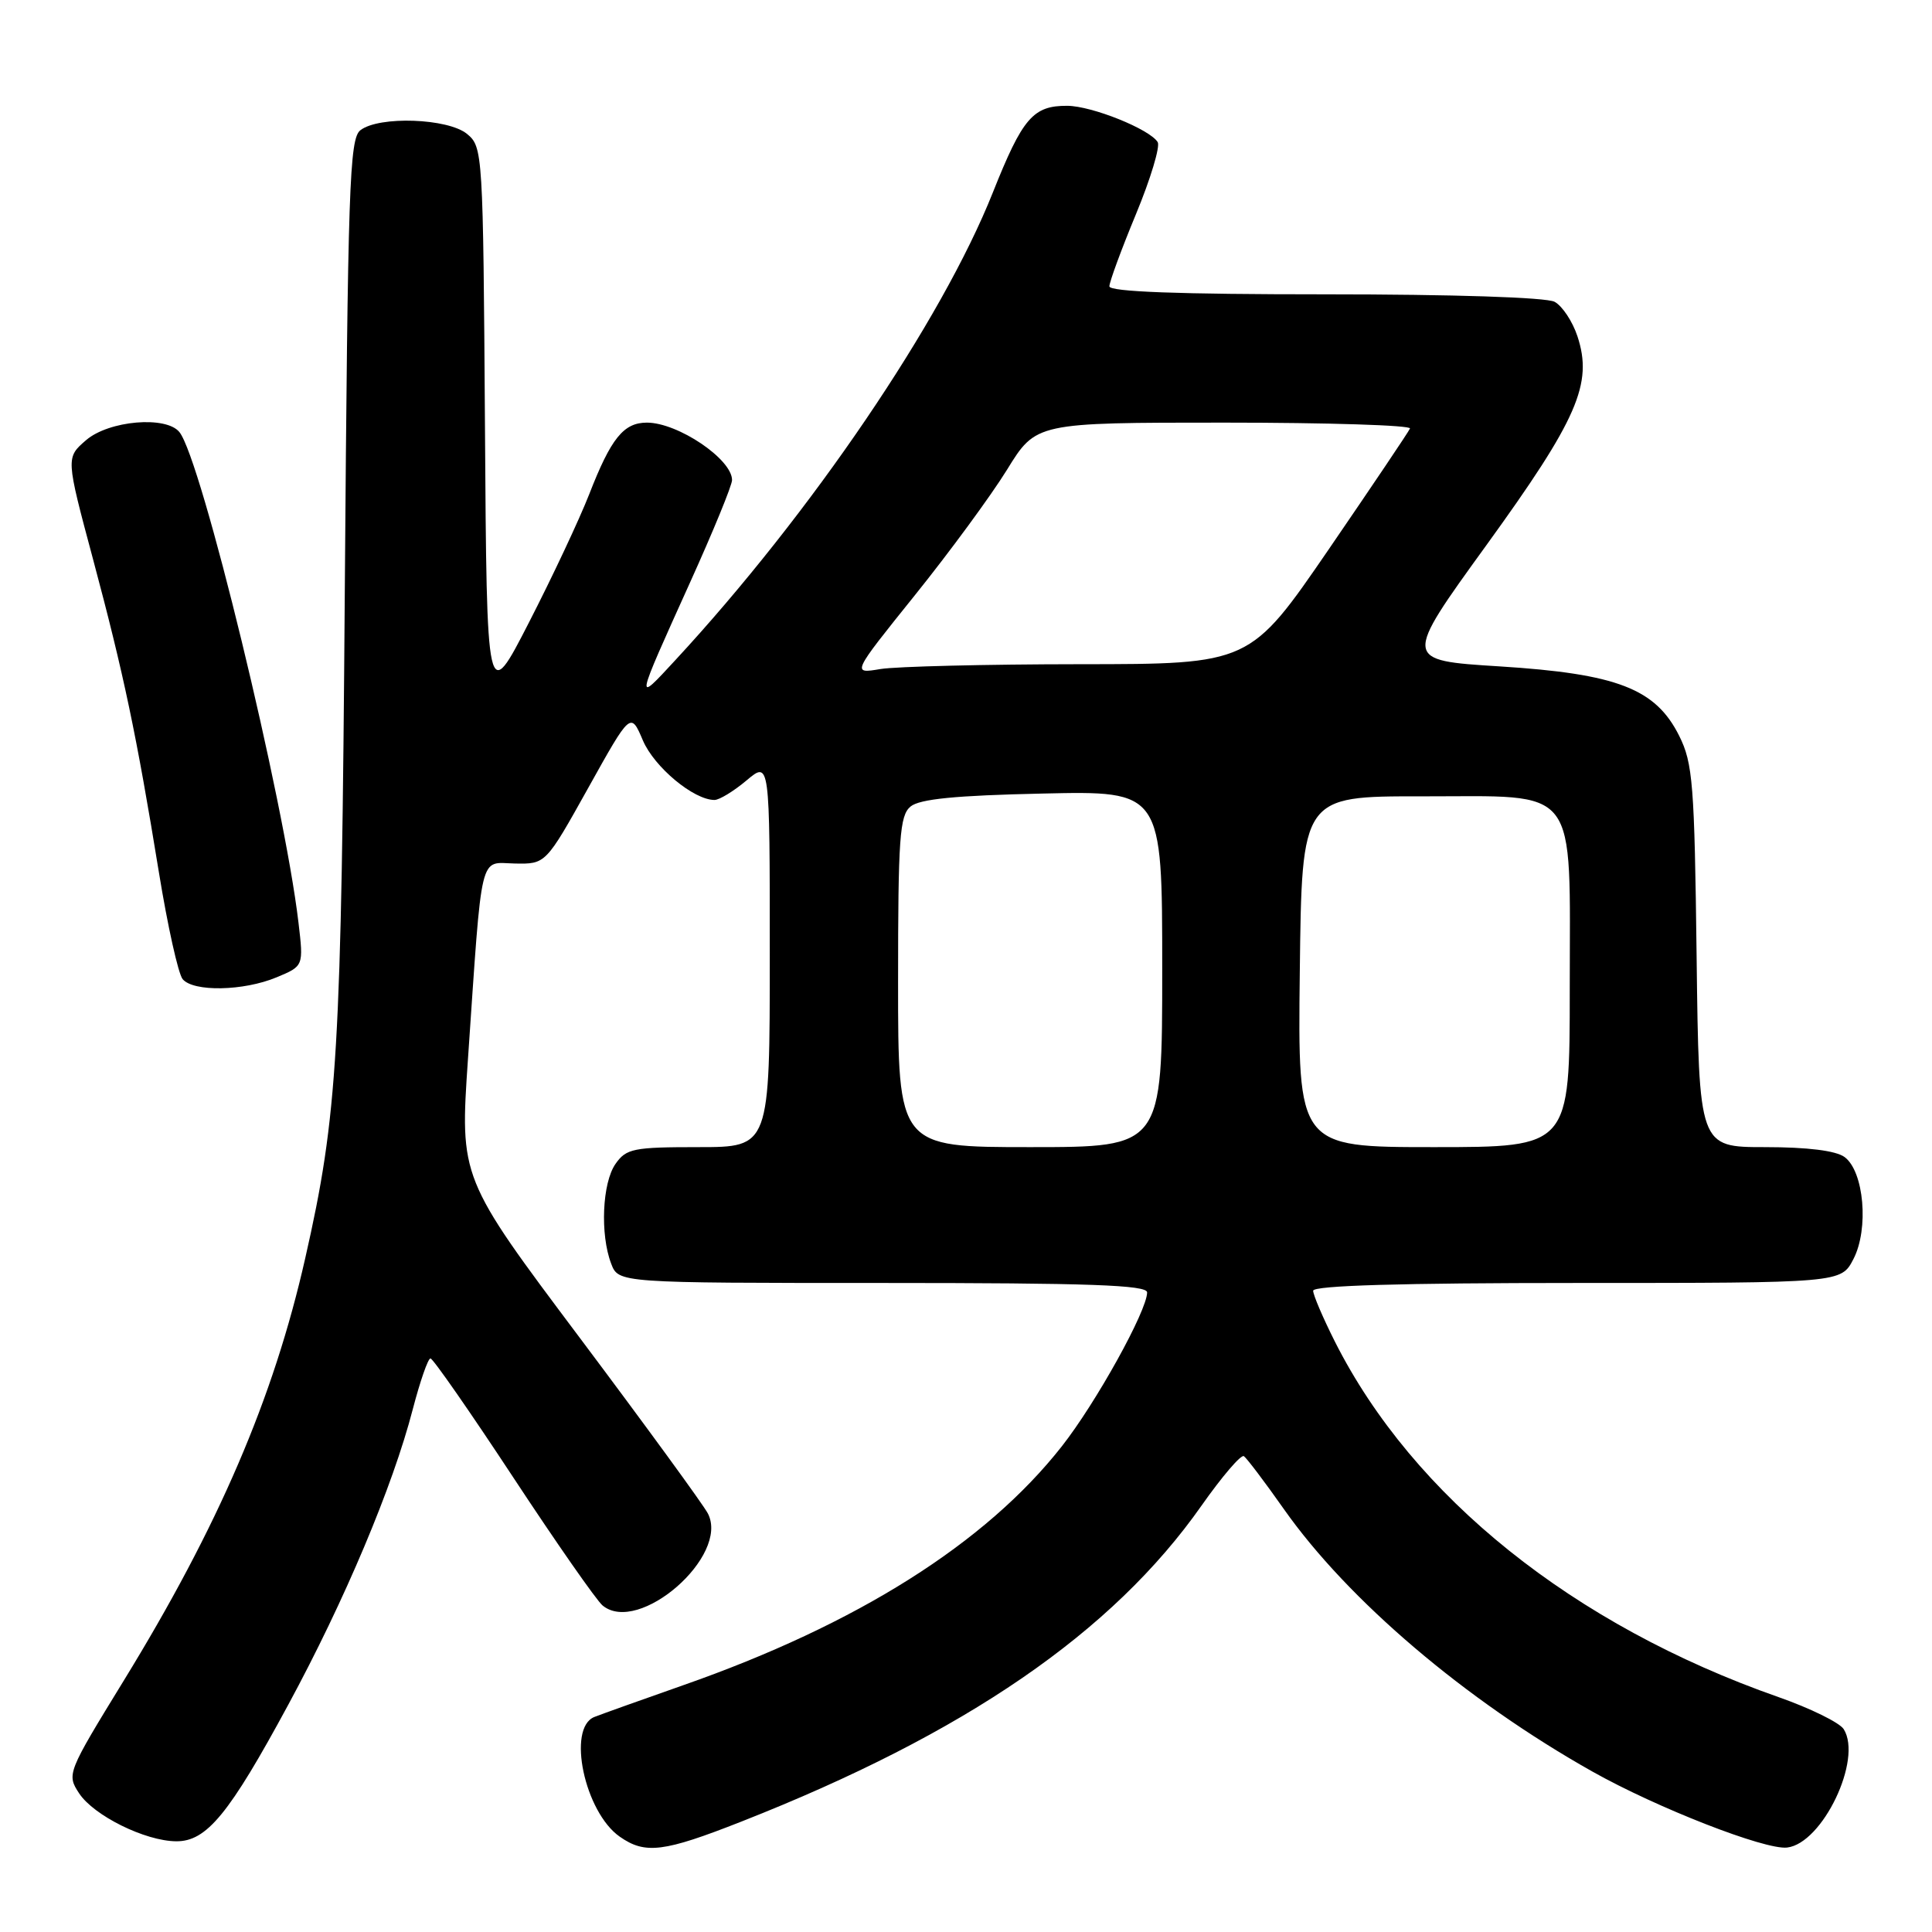 <?xml version="1.0" encoding="UTF-8" standalone="no"?>
<!DOCTYPE svg PUBLIC "-//W3C//DTD SVG 1.1//EN" "http://www.w3.org/Graphics/SVG/1.1/DTD/svg11.dtd" >
<svg xmlns="http://www.w3.org/2000/svg" xmlns:xlink="http://www.w3.org/1999/xlink" version="1.1" viewBox="0 0 256 256">
 <g >
 <path fill="currentColor"
d=" M 98.26 241.36 C 127.90 229.70 147.41 216.31 159.21 199.50 C 161.92 195.65 164.44 192.70 164.82 192.95 C 165.19 193.20 167.58 196.35 170.11 199.95 C 178.63 212.05 194.16 225.26 211.00 234.74 C 219.57 239.56 233.89 245.15 236.80 244.81 C 241.50 244.26 246.82 233.12 244.30 229.12 C 243.76 228.26 239.87 226.35 235.65 224.87 C 208.47 215.34 187.27 198.35 176.89 177.79 C 175.30 174.63 174.00 171.59 174.00 171.03 C 174.00 170.34 185.68 170.00 208.97 170.00 C 243.95 170.00 243.95 170.00 245.59 166.83 C 247.66 162.83 246.99 155.20 244.41 153.31 C 243.26 152.47 239.51 152.00 233.87 152.00 C 225.12 152.00 225.12 152.00 224.81 126.75 C 224.53 103.87 224.31 101.12 222.50 97.50 C 219.38 91.25 214.28 89.28 198.71 88.30 C 185.91 87.50 185.91 87.50 196.94 72.26 C 209.06 55.51 211.09 50.84 209.02 44.56 C 208.37 42.59 207.01 40.54 205.99 39.99 C 204.88 39.40 192.55 39.00 175.57 39.00 C 156.17 39.00 147.00 38.66 147.00 37.94 C 147.00 37.36 148.58 33.06 150.52 28.38 C 152.46 23.70 153.75 19.41 153.40 18.83 C 152.33 17.11 144.71 14.05 141.44 14.02 C 136.89 13.99 135.50 15.61 131.56 25.50 C 124.78 42.54 107.47 68.04 89.46 87.50 C 84.13 93.27 84.10 93.41 91.43 77.19 C 94.50 70.41 97.00 64.31 97.00 63.61 C 97.00 60.84 89.83 56.00 85.72 56.00 C 82.63 56.00 80.96 58.07 78.07 65.50 C 76.78 68.80 73.20 76.42 70.11 82.44 C 64.50 93.38 64.50 93.38 64.26 56.44 C 64.02 20.19 63.97 19.47 61.89 17.75 C 59.37 15.67 50.24 15.34 47.76 17.25 C 46.30 18.37 46.09 24.57 45.69 78.00 C 45.24 139.50 44.76 147.71 40.44 166.74 C 36.25 185.27 28.95 202.25 16.35 222.77 C 8.91 234.90 8.83 235.10 10.48 237.62 C 12.43 240.58 19.23 243.95 23.35 243.98 C 27.38 244.01 30.36 240.38 38.20 225.88 C 45.67 212.08 52.05 196.95 54.69 186.75 C 55.66 183.04 56.71 180.00 57.04 180.00 C 57.37 180.00 62.30 187.09 68.00 195.75 C 73.70 204.41 79.03 212.05 79.84 212.73 C 84.63 216.70 96.70 206.17 93.80 200.55 C 93.22 199.42 85.59 188.96 76.84 177.29 C 60.93 156.08 60.93 156.08 62.01 140.29 C 63.93 112.29 63.45 114.32 68.21 114.42 C 72.31 114.50 72.31 114.50 77.94 104.41 C 83.57 94.31 83.57 94.31 85.19 98.12 C 86.71 101.66 91.91 105.99 94.67 106.00 C 95.32 106.00 97.23 104.83 98.92 103.41 C 102.00 100.82 102.00 100.82 102.00 126.41 C 102.00 152.00 102.00 152.00 92.56 152.00 C 83.93 152.00 82.98 152.19 81.56 154.22 C 79.80 156.72 79.50 163.56 80.98 167.43 C 81.95 170.00 81.95 170.00 116.98 170.00 C 144.33 170.00 152.00 170.27 152.00 171.25 C 151.99 173.68 145.24 185.86 140.70 191.64 C 130.61 204.49 113.56 215.24 90.50 223.31 C 85.00 225.24 79.71 227.13 78.75 227.51 C 75.10 228.98 77.46 240.11 82.12 243.37 C 85.49 245.73 87.93 245.43 98.26 241.36 Z  M 36.65 129.50 C 40.23 128.01 40.23 128.01 39.55 122.25 C 37.63 105.95 26.67 60.80 23.77 57.25 C 22.00 55.07 14.43 55.72 11.41 58.32 C 8.72 60.64 8.72 60.64 12.32 74.07 C 16.40 89.32 18.08 97.32 21.06 115.62 C 22.21 122.69 23.62 129.04 24.20 129.74 C 25.62 131.45 32.27 131.33 36.65 129.50 Z  M 119.00 130.12 C 119.00 110.99 119.21 108.07 120.65 106.87 C 121.86 105.87 126.62 105.40 138.15 105.15 C 154.00 104.79 154.00 104.79 154.00 128.40 C 154.00 152.00 154.00 152.00 136.50 152.00 C 119.00 152.00 119.00 152.00 119.00 130.12 Z  M 172.23 128.75 C 172.50 105.50 172.50 105.50 188.35 105.52 C 209.49 105.54 208.00 103.60 208.00 131.11 C 208.00 152.00 208.00 152.00 189.98 152.00 C 171.96 152.00 171.96 152.00 172.23 128.75 Z  M 121.21 78.89 C 125.81 73.17 131.31 65.68 133.43 62.25 C 137.28 56.00 137.28 56.00 162.23 56.00 C 175.94 56.00 187.02 56.35 186.83 56.78 C 186.65 57.21 181.80 64.41 176.07 72.78 C 165.63 88.00 165.63 88.00 143.07 88.01 C 130.65 88.02 118.78 88.31 116.67 88.65 C 112.85 89.29 112.85 89.29 121.21 78.89 Z "/>
</g>
</svg>